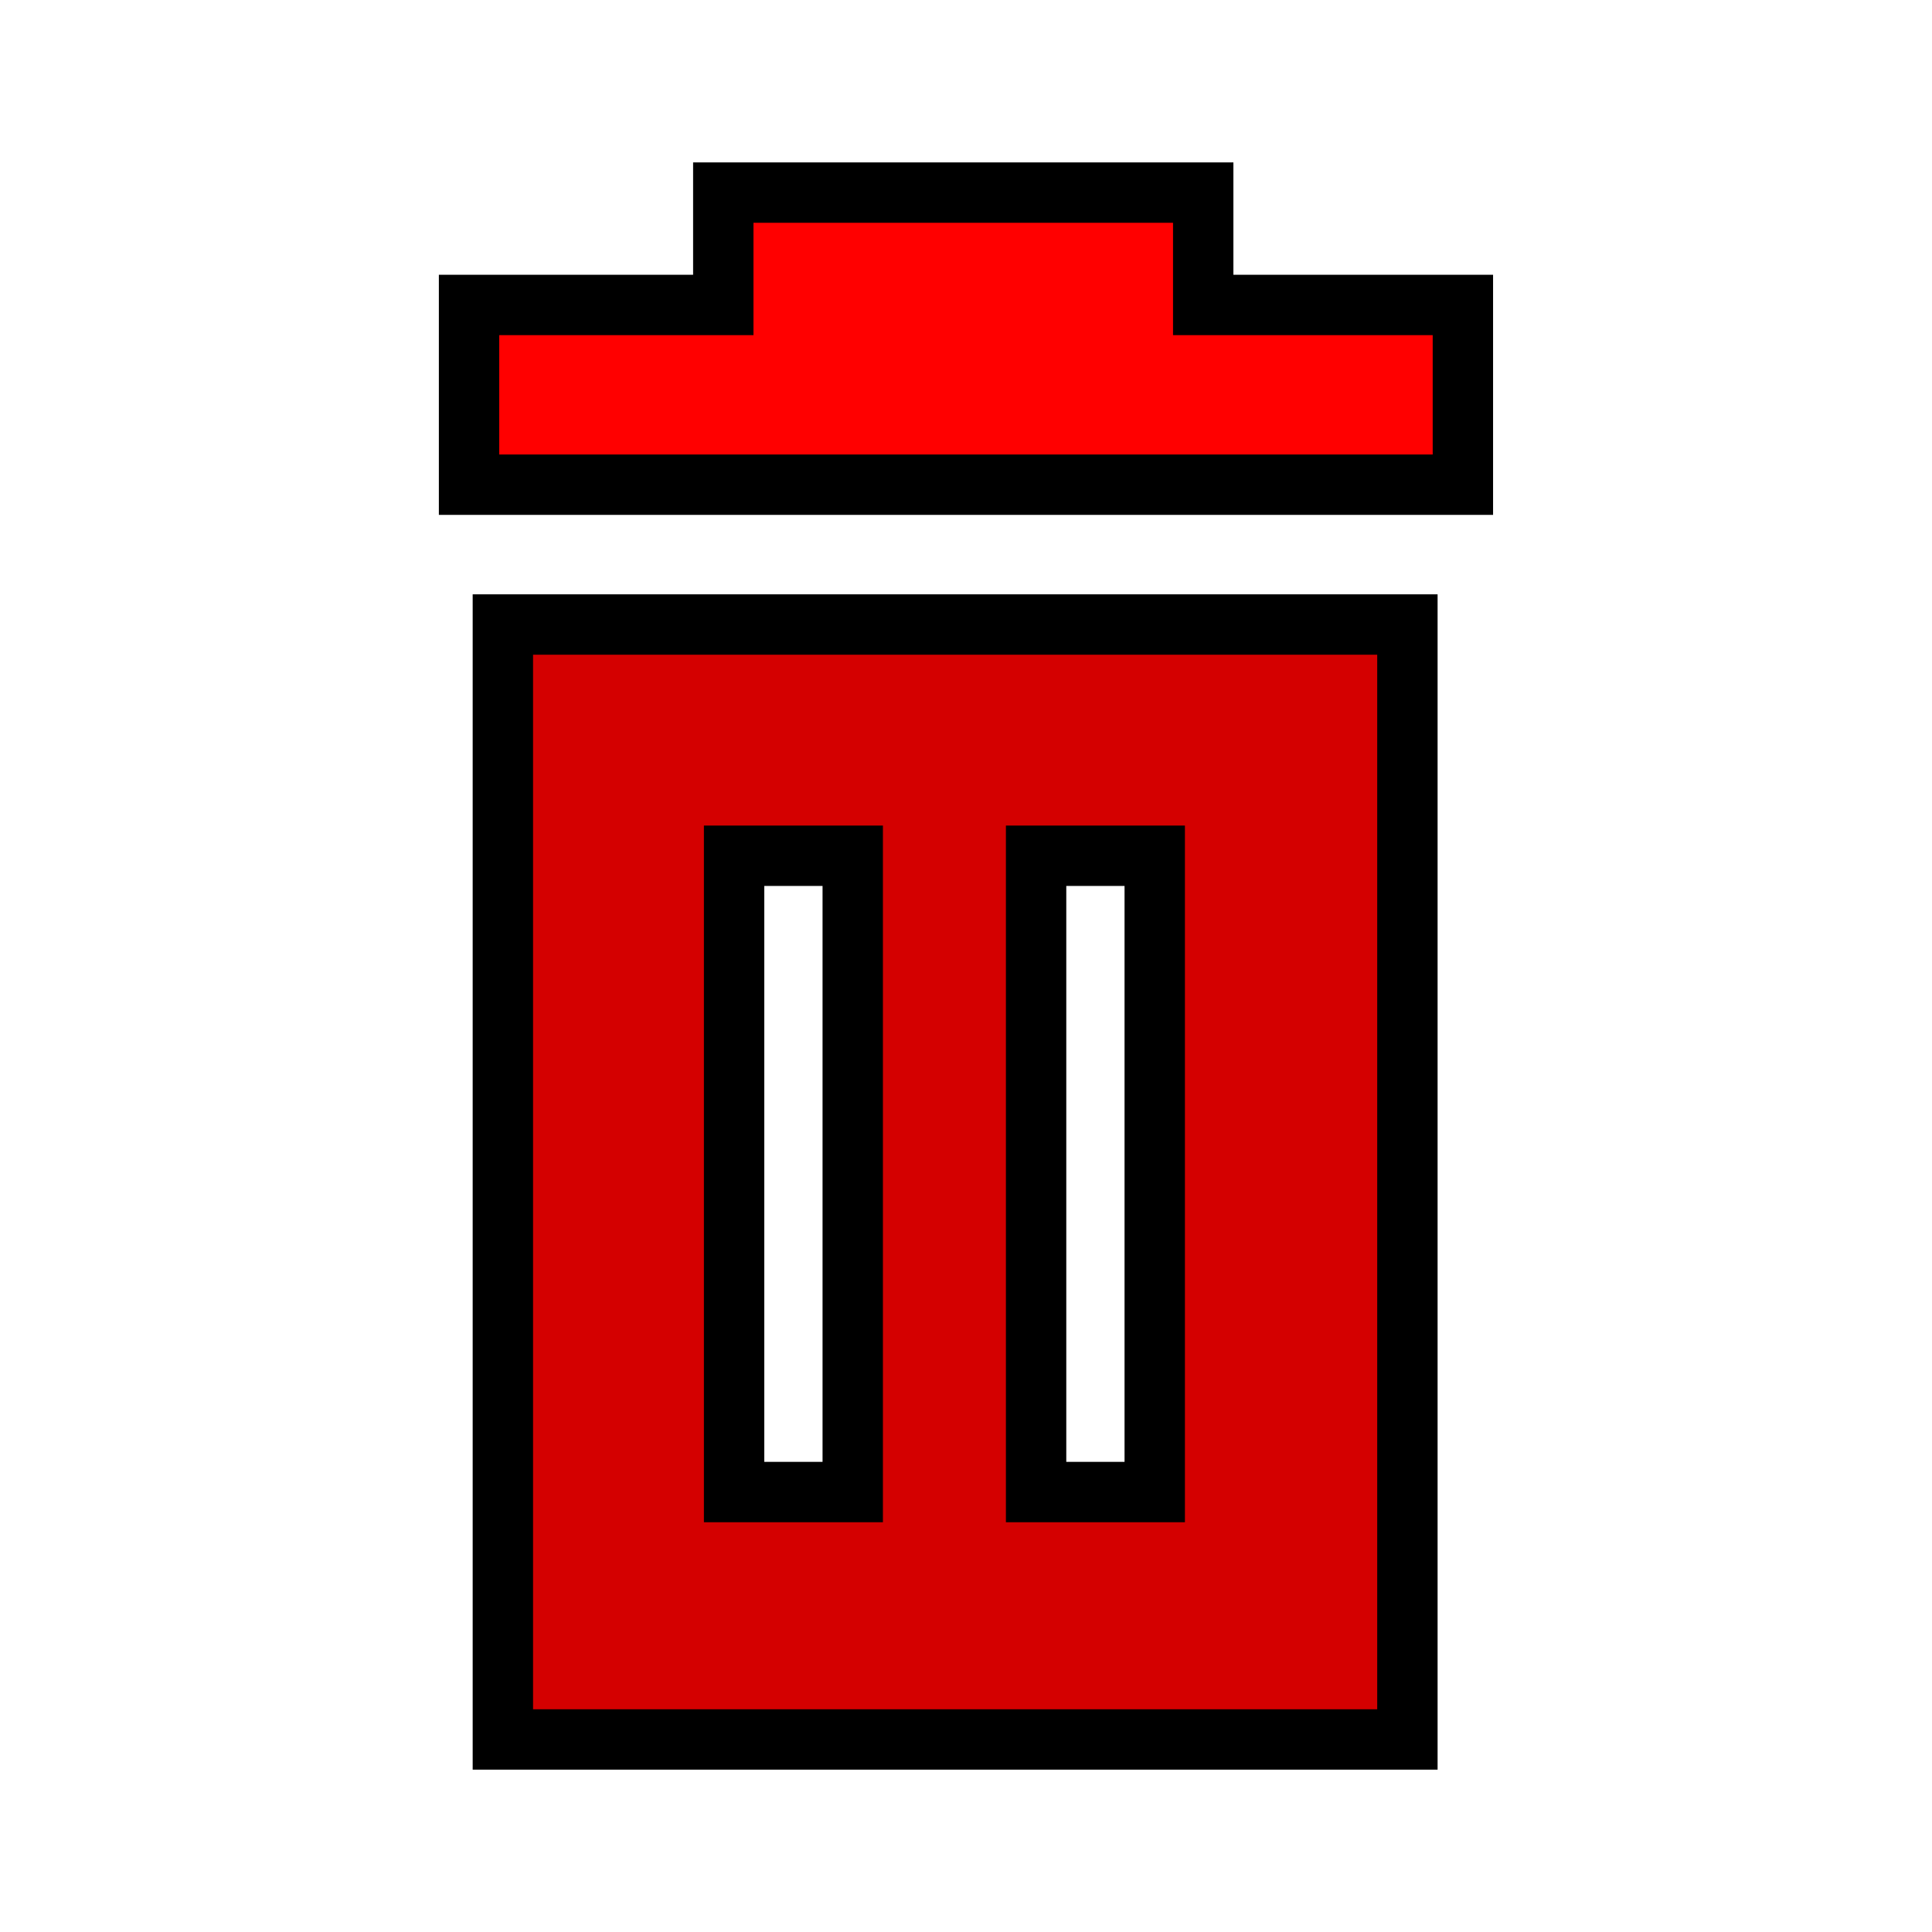 <?xml version="1.0" encoding="UTF-8" standalone="no"?>
<!-- Created with Inkscape (http://www.inkscape.org/) -->

<svg
   xmlns:dc="http://purl.org/dc/elements/1.1/"
   xmlns:cc="http://creativecommons.org/ns#"
   xmlns:rdf="http://www.w3.org/1999/02/22-rdf-syntax-ns#"
   xmlns:svg="http://www.w3.org/2000/svg"
   xmlns="http://www.w3.org/2000/svg"
   xmlns:sodipodi="http://sodipodi.sourceforge.net/DTD/sodipodi-0.dtd"
   xmlns:inkscape="http://www.inkscape.org/namespaces/inkscape"
   width="32"
   height="32"
   id="svg4210"
   version="1.1"
   inkscape:version="0.91 r13725"
   viewBox="0 0 32 32"
   sodipodi:docname="reset.svg">
  <defs
     id="defs4212" />
  <sodipodi:namedview
     id="base"
     pagecolor="#ffffff"
     bordercolor="#666666"
     borderopacity="1.0"
     inkscape:pageopacity="0.0"
     inkscape:pageshadow="2"
     inkscape:zoom="11.197802"
     inkscape:cx="0.77379757"
     inkscape:cy="16"
     inkscape:current-layer="g4811"
     showgrid="true"
     inkscape:grid-bbox="true"
     inkscape:document-units="px"
     inkscape:window-width="1920"
     inkscape:window-height="1017"
     inkscape:window-x="-8"
     inkscape:window-y="-8"
     inkscape:window-maximized="1" />
  <g
     id="layer1"
     inkscape:label="Layer 1"
     inkscape:groupmode="layer">
    <g
       id="g4805"
       transform="translate(0.357,-0.089)">
      <g
         id="g4811">
        <g
           id="g4927"
           transform="translate(-0.075,0.66)">
          <path
             id="rect4766"
             transform="translate(-0.357,0.089)"
             d="m 8.404,9.684 0,18.467 14.982,0 0,-18.467 -14.982,0 z m 3.83,3.83 1.965,0 0,10.539 -1.965,0 0,-10.539 z m 5.002,0 1.965,0 0,10.539 -1.965,0 0,-10.539 z"
             style="opacity:1;fill:#d40000;stroke:#000000;stroke-width:1;stroke-linejoin:miter;stroke-miterlimit:4;stroke-dasharray:none;stroke-opacity:1"
             inkscape:connector-curvature="0" />
          <path
             id="rect4782"
             d="m 11.698,2.619 0,1.861 -4.211,0 0,2.977 16.461,0 0,-2.977 -4.301,0 0,-1.861 -7.949,0 z"
             style="opacity:1;fill:#ff0000;stroke:#000000;stroke-width:1;stroke-linejoin:miter;stroke-miterlimit:4;stroke-dasharray:none;stroke-opacity:1"
             inkscape:connector-curvature="0" />
        </g>
      </g>
    </g>
  </g>
</svg>

